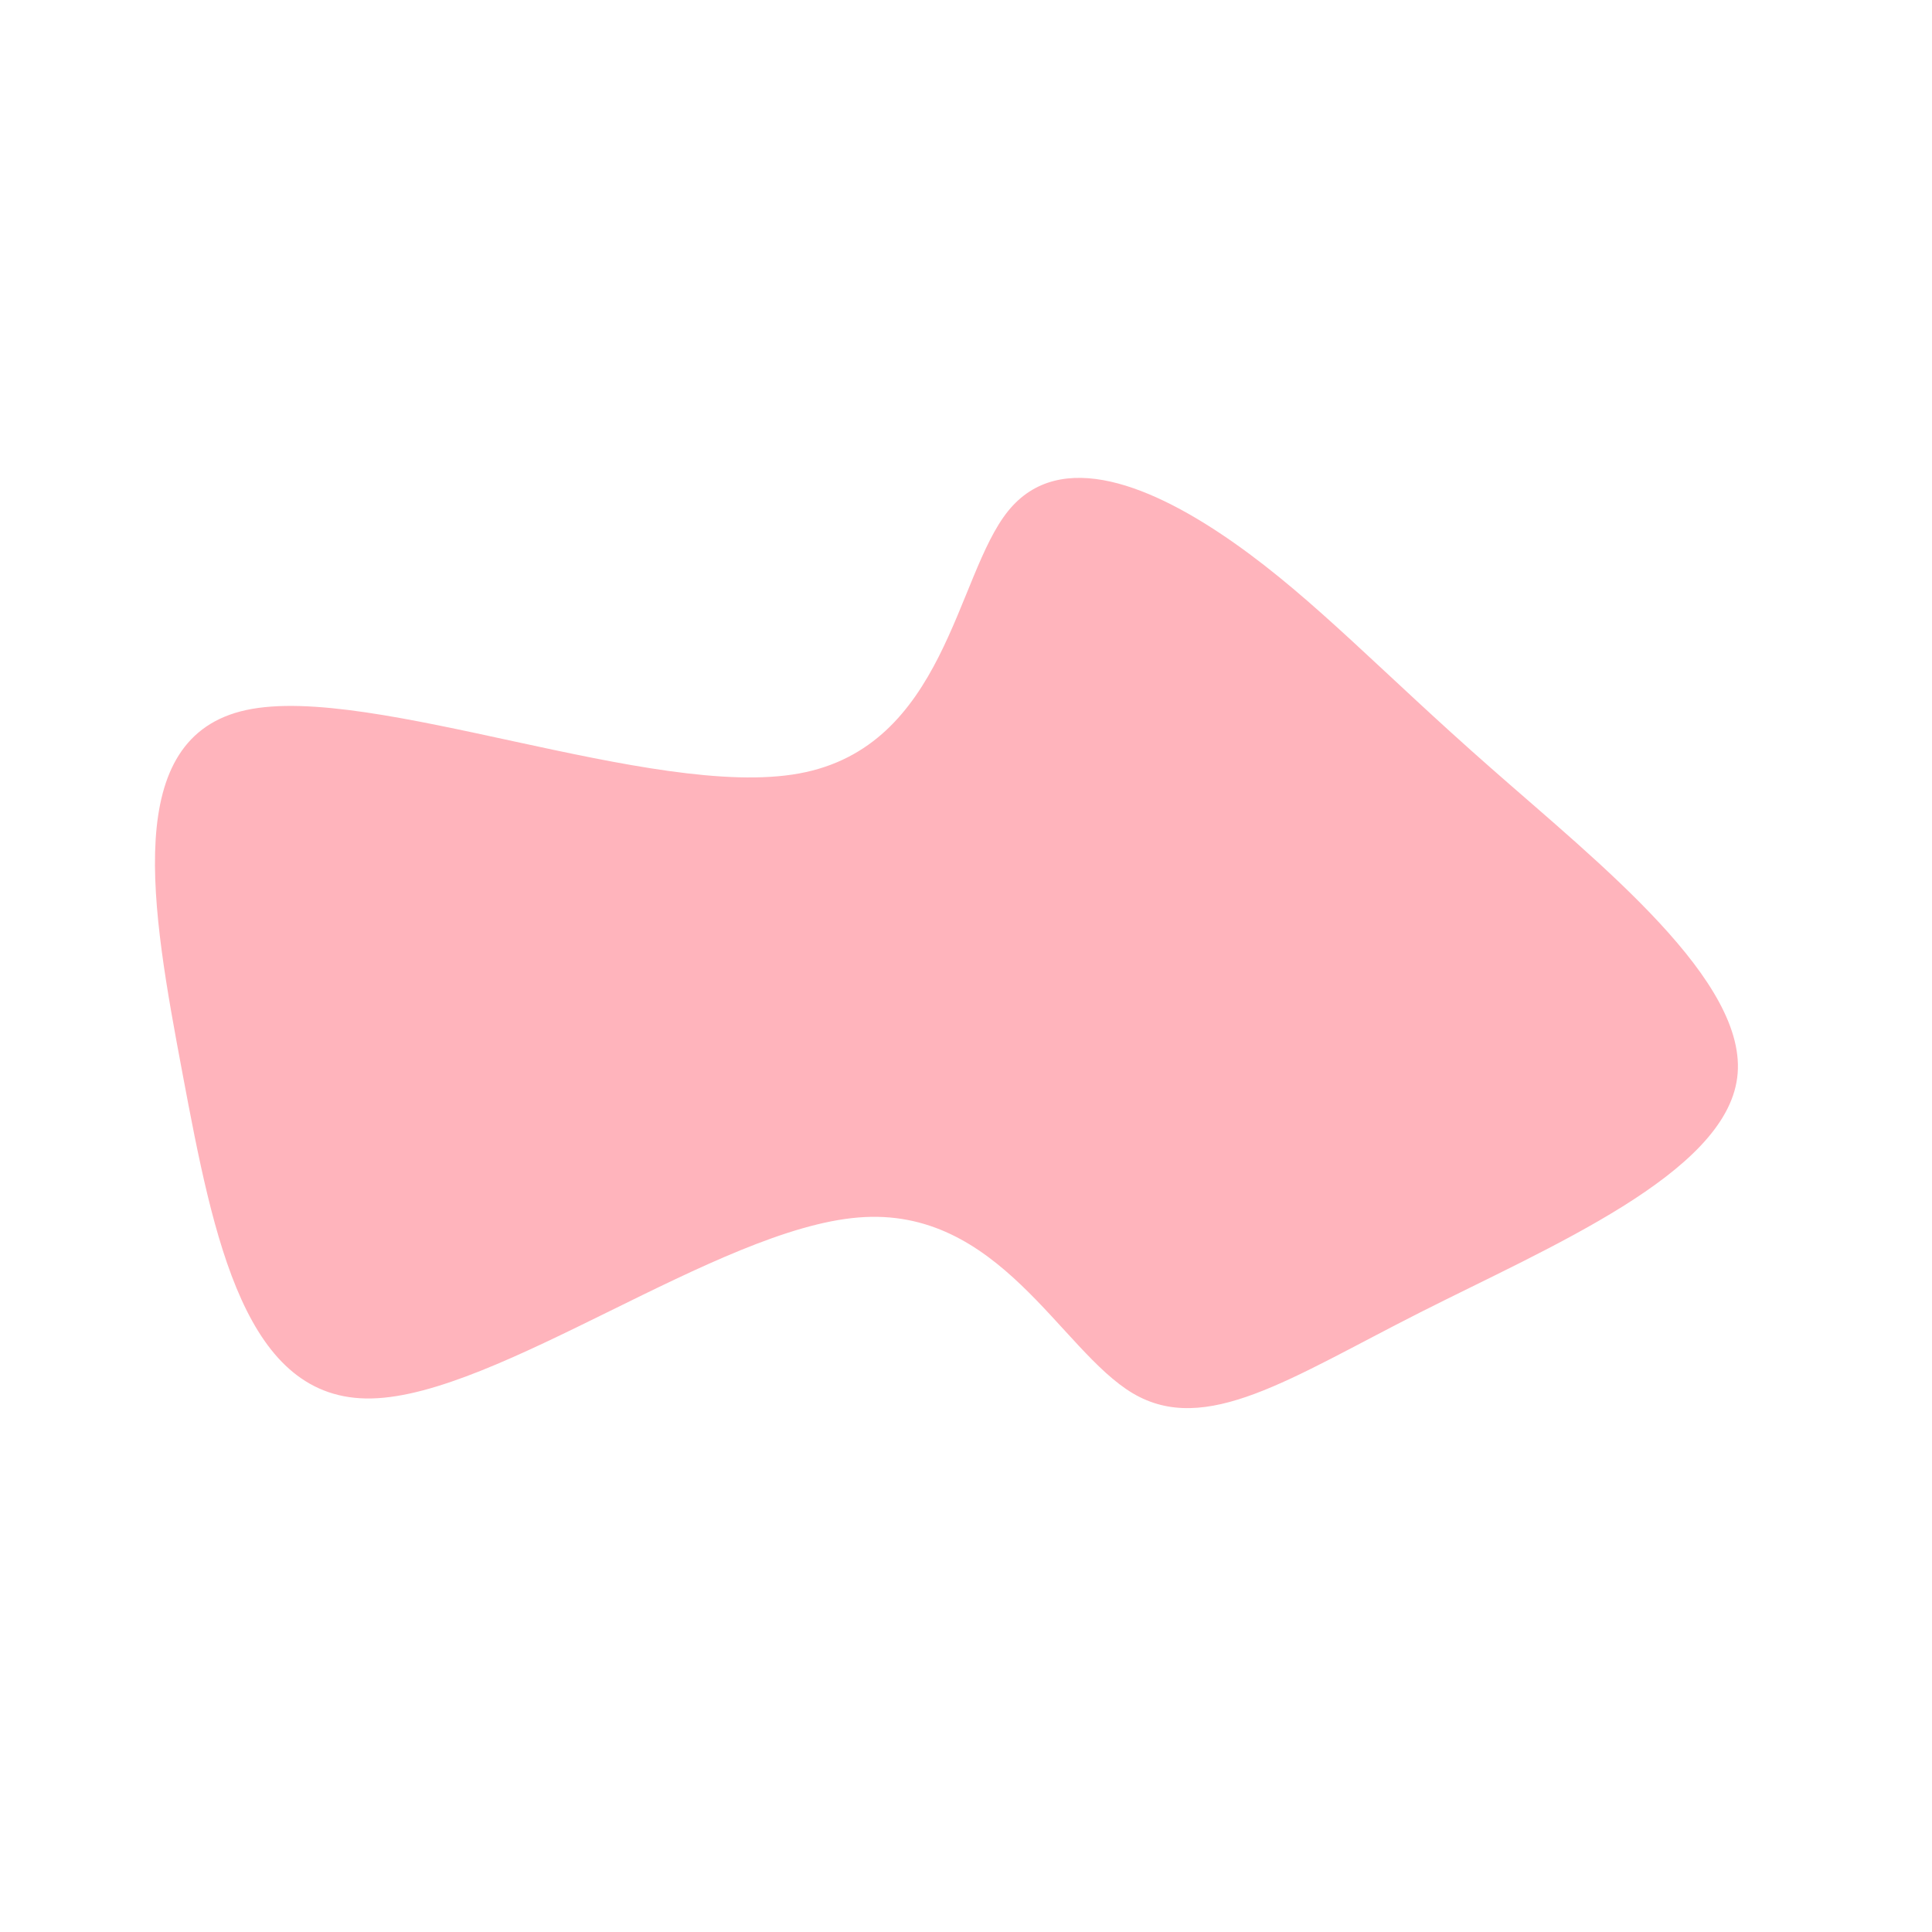 <?xml version="1.0" standalone="no"?>
<svg
  width="600"
  height="600"
  viewBox="0 0 600 600"
  xmlns="http://www.w3.org/2000/svg"
>
  <g transform="translate(300,300)">
    <path d="M83.4,-131.3C108.4,-113.7,129.3,-91.1,163,-61.5C196.7,-31.8,243.4,5,239.5,34.7C235.7,64.5,181.3,87.2,141,107.6C100.7,128,74.4,146.1,51.8,132.7C29.2,119.3,10.2,74.5,-33.4,78.1C-77.1,81.6,-145.5,133.5,-184.6,134.3C-223.8,135.2,-233.6,85.1,-243.3,33.5C-253,-18.1,-262.5,-71.1,-223.5,-79.5C-184.6,-87.9,-97.1,-51.5,-51.8,-59.8C-6.5,-68.1,-3.2,-121,13,-141.2C29.2,-161.4,58.4,-148.9,83.4,-131.3Z" fill="#FFB4BC" />
  </g>
</svg>
  
